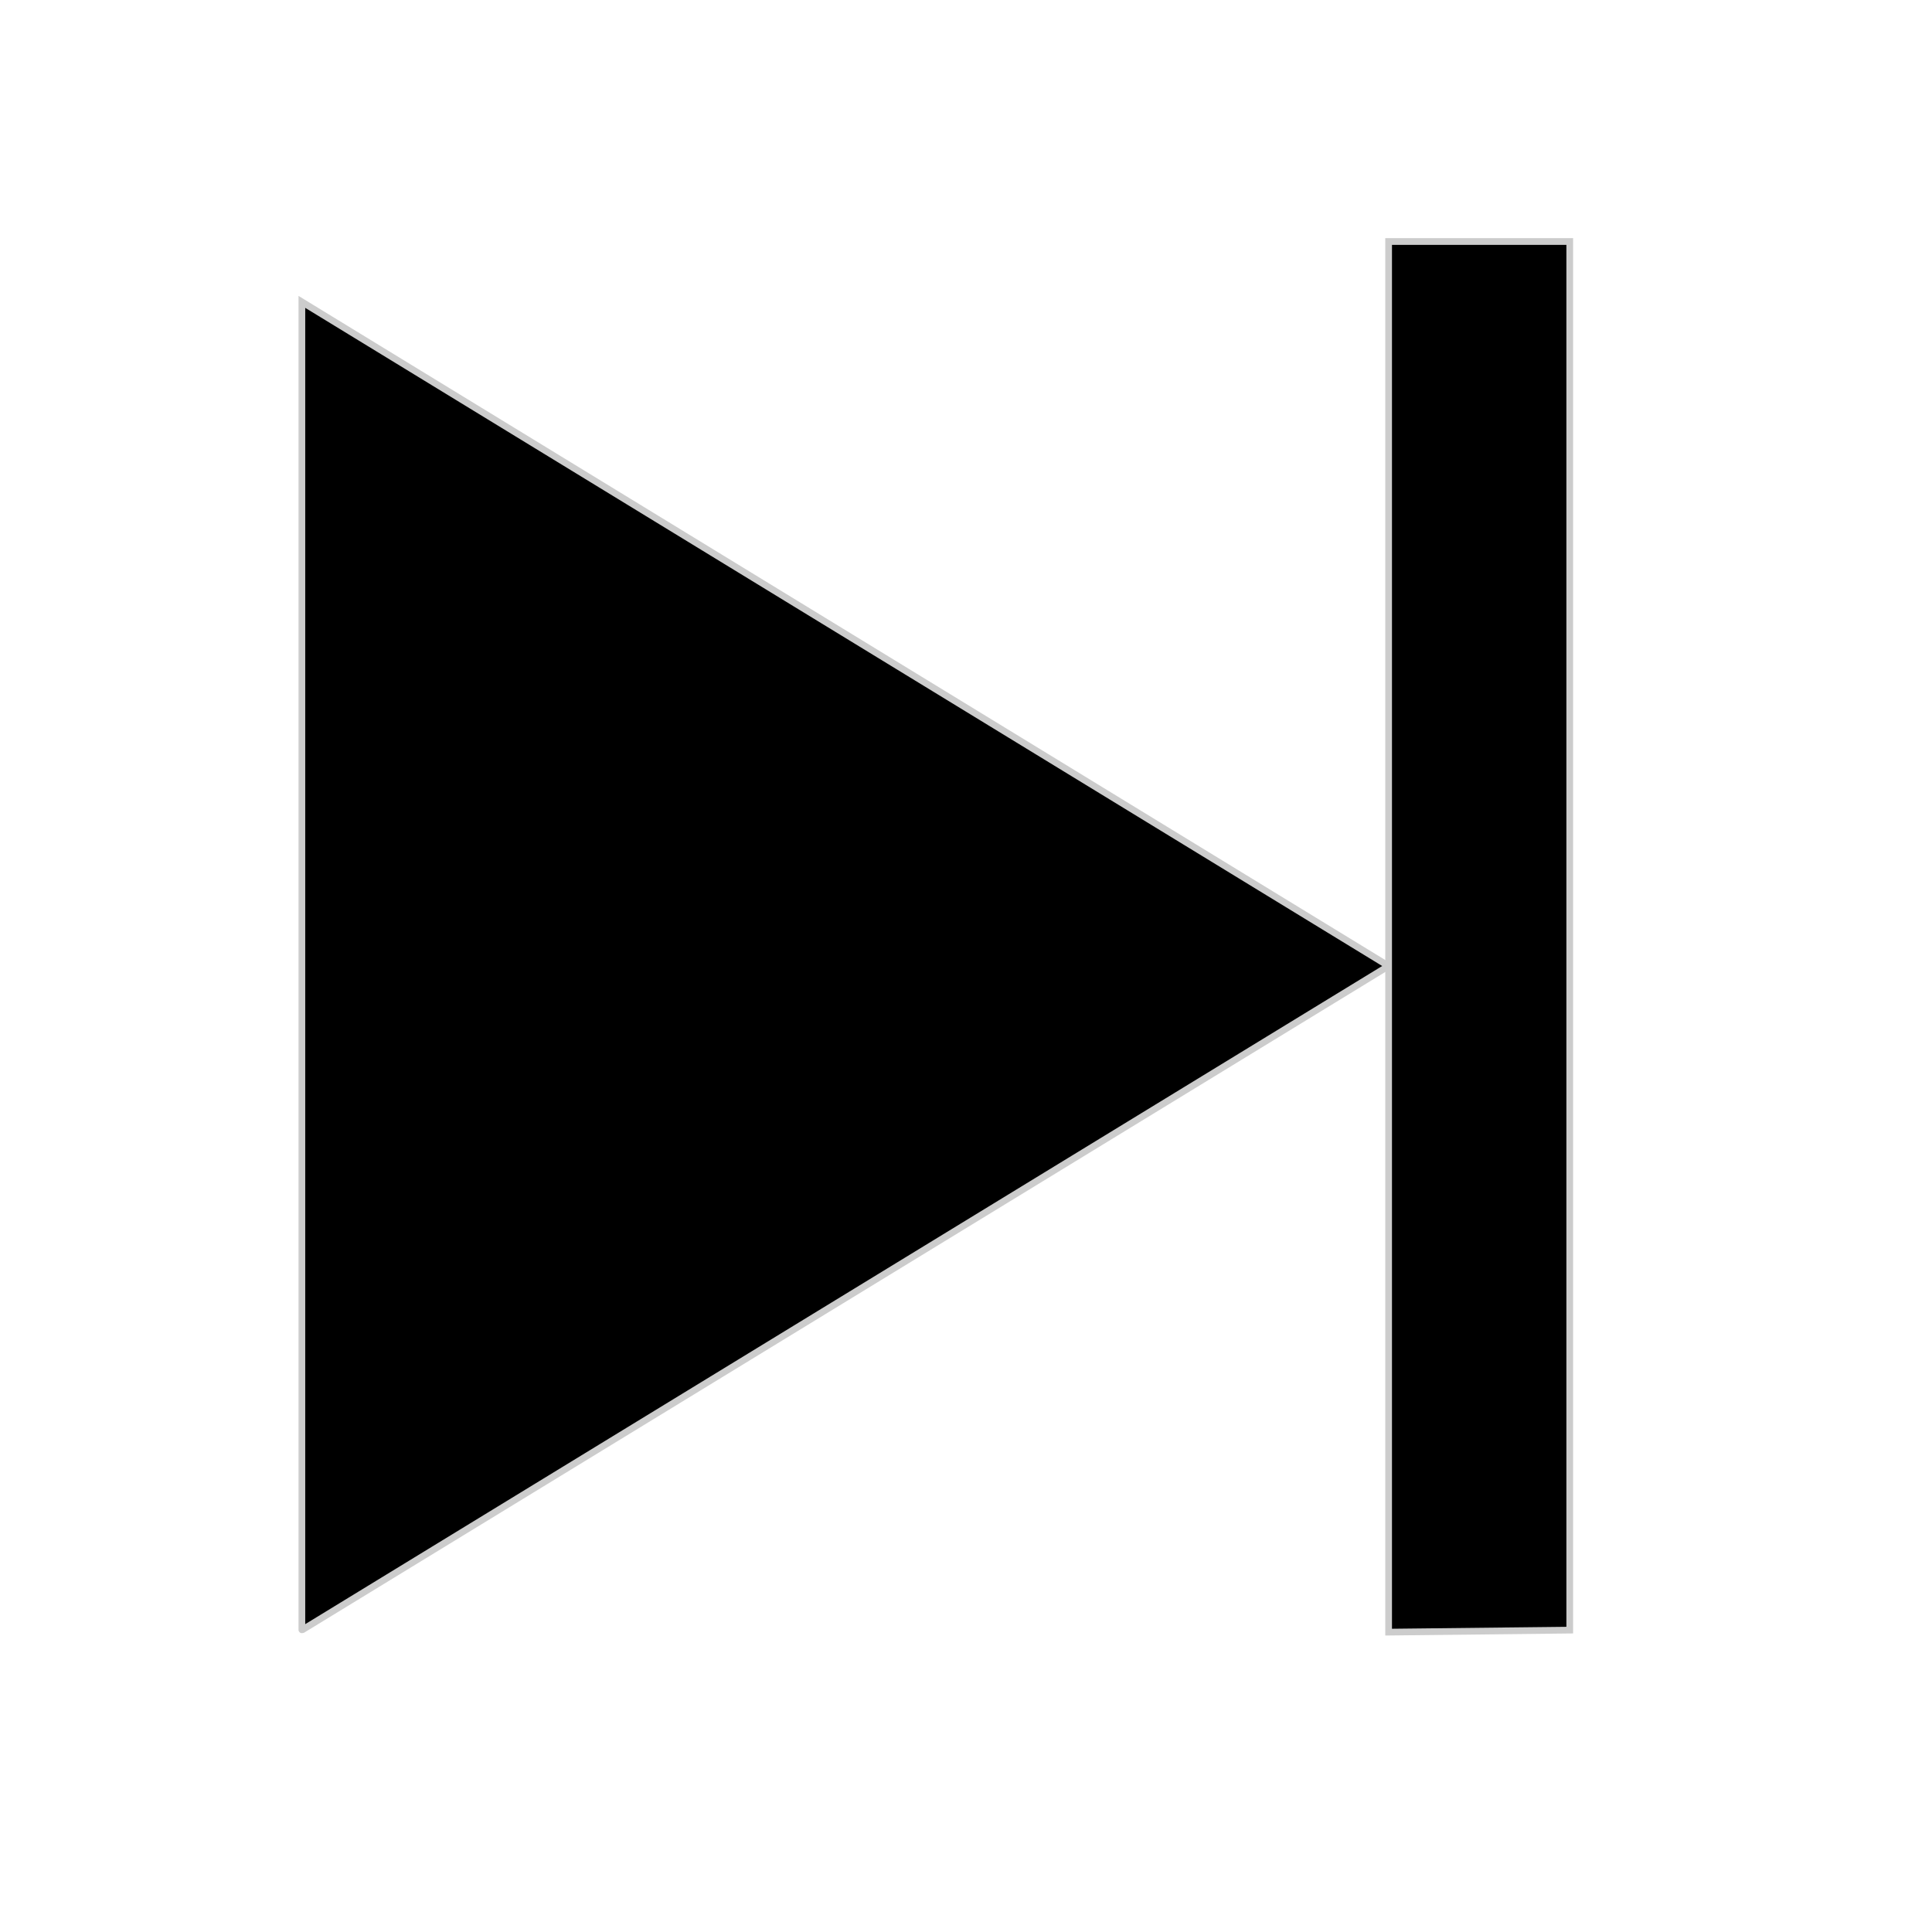 <?xml version="1.0" encoding="utf-8"?>
<!-- Generator: Adobe Illustrator 22.1.0, SVG Export Plug-In . SVG Version: 6.00 Build 0)  -->
<svg version="1.1" id="Layer_1" xmlns="http://www.w3.org/2000/svg" xmlns:xlink="http://www.w3.org/1999/xlink" x="0px" y="0px"
	 viewBox="0 0 288 288" style="enable-background:new 0 0 288 288;" xml:space="preserve">
<style type="text/css">
	.st0{stroke:#CCCCCC;stroke-miterlimit:10;}
</style>
<path class="st0" d="M45,45c0,206.3,0,198,0,198l162-99L45,45z"/>
<polygon class="st0" points="207,36 234,36 234,243 207,243.3 "/>
</svg>
